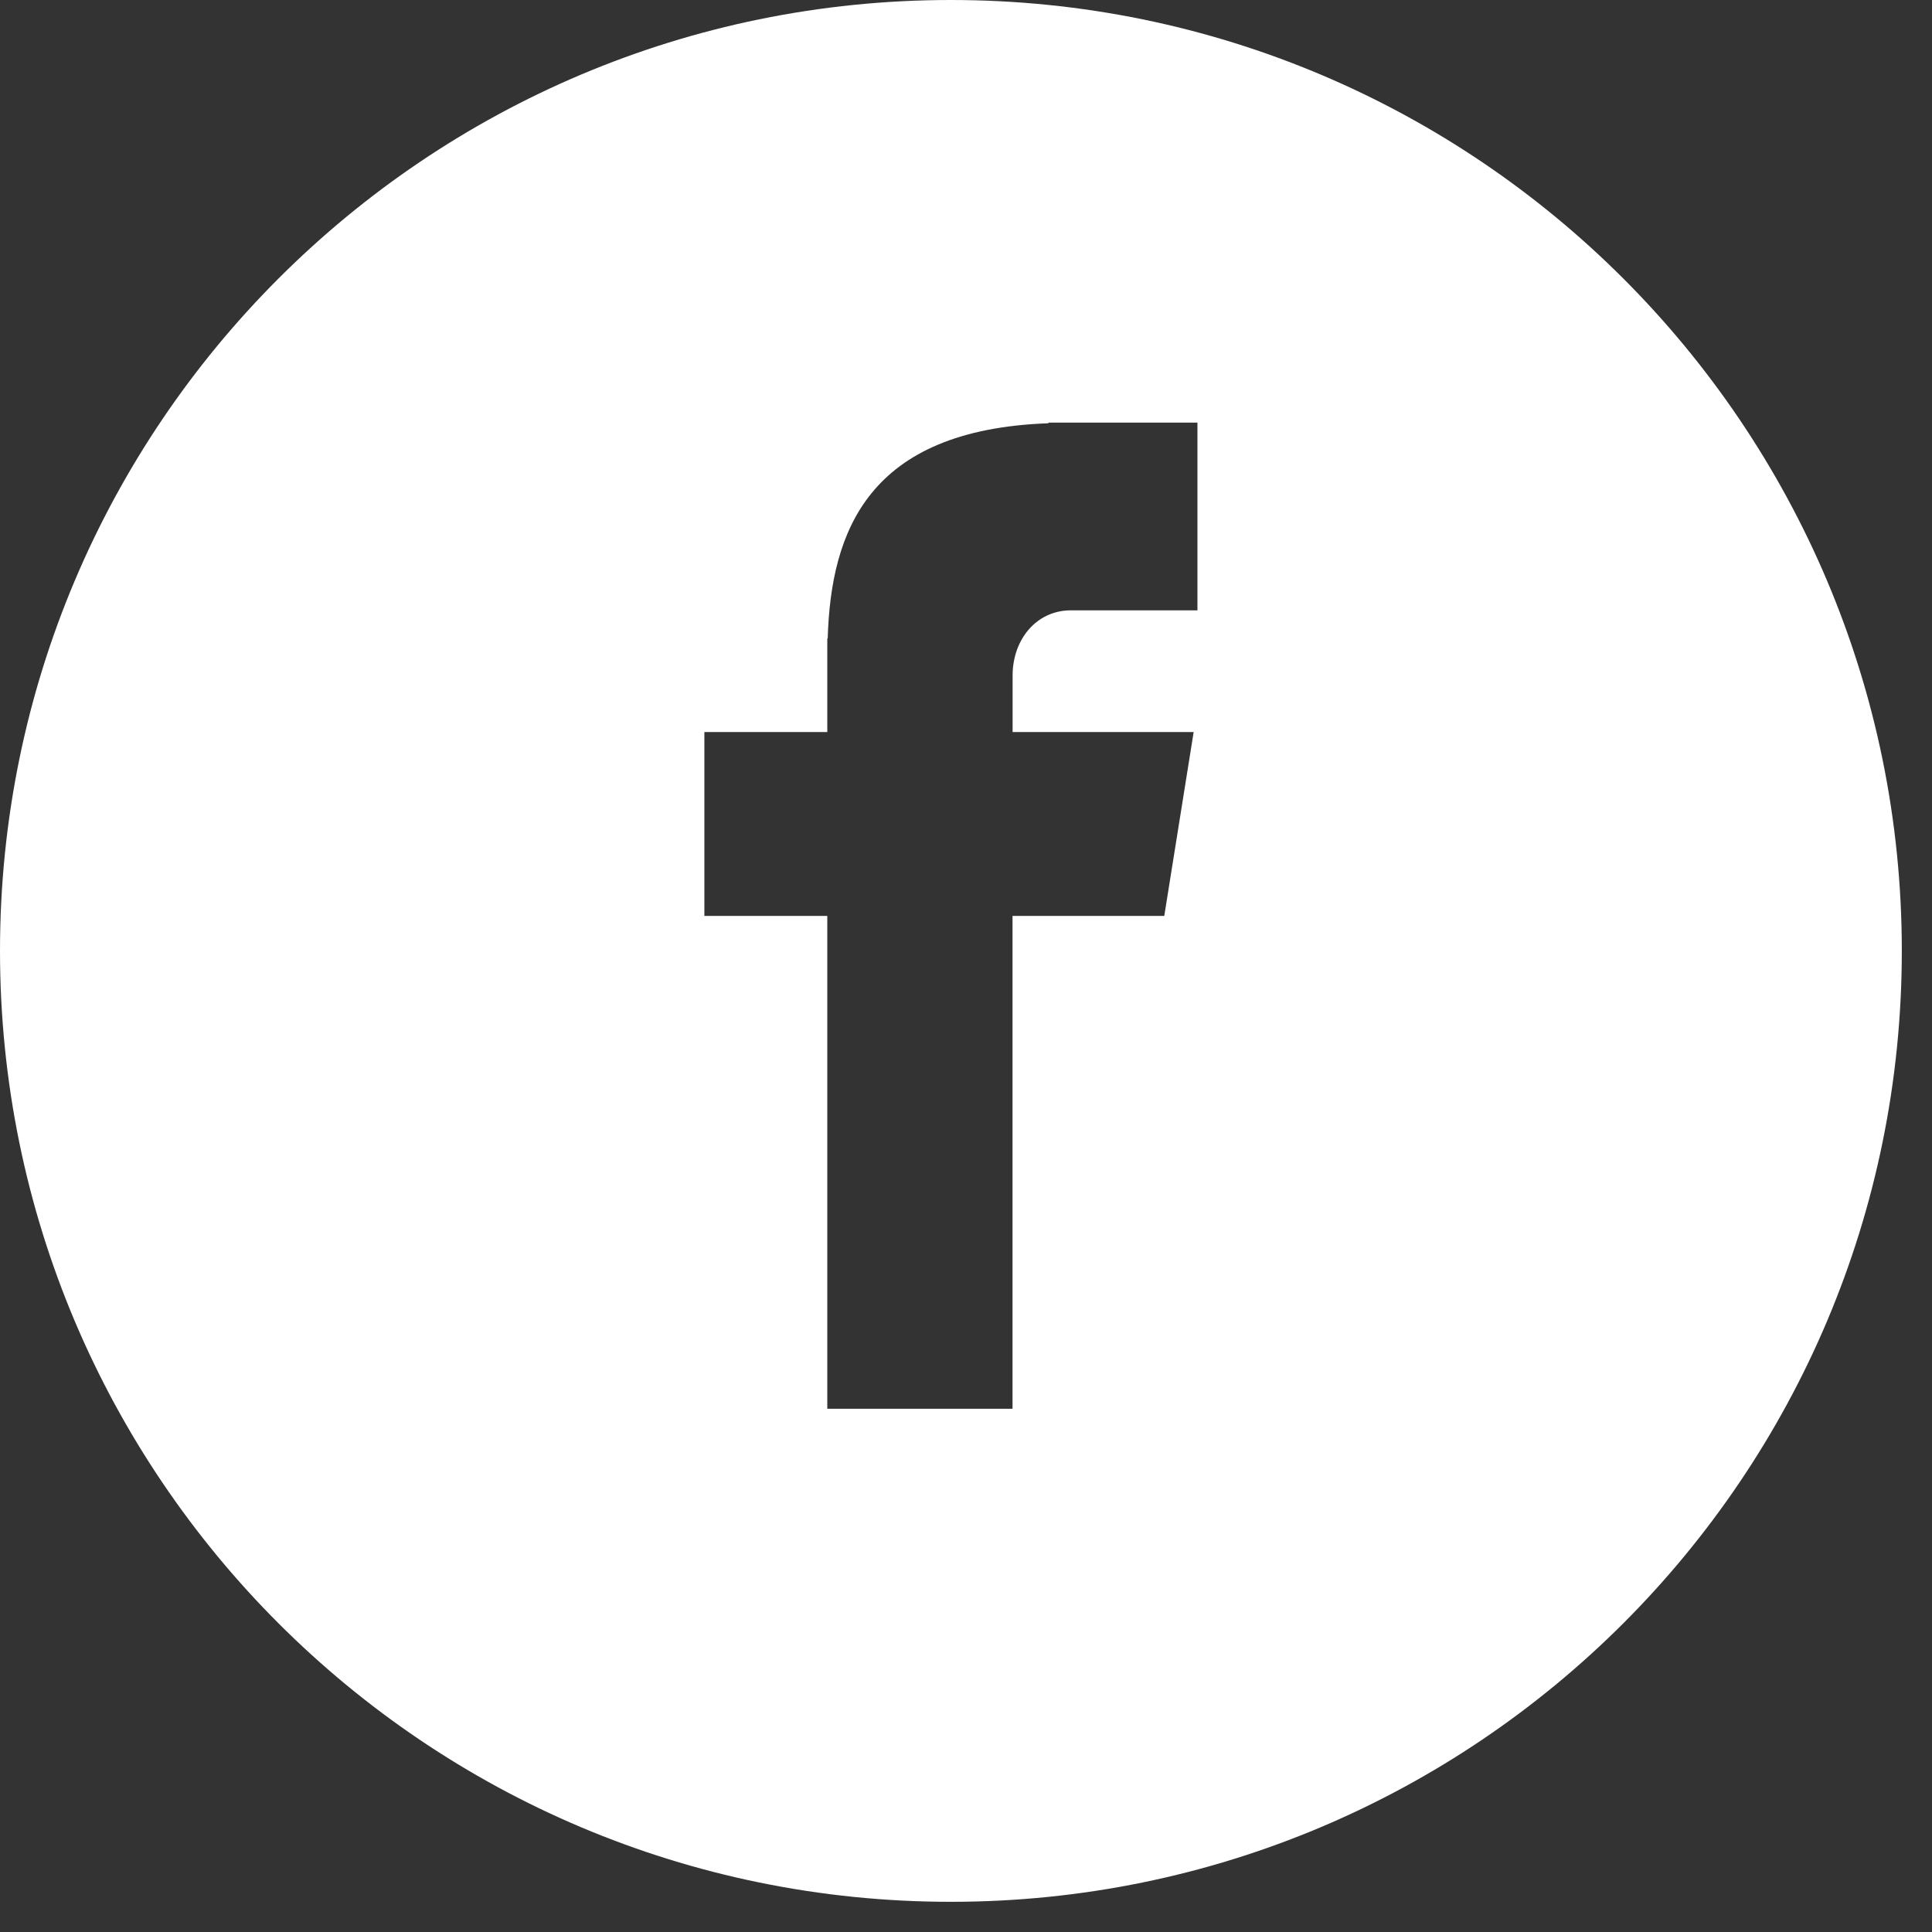 <svg width="24" height="24" viewBox="0 0 24 24" fill="none" xmlns="http://www.w3.org/2000/svg">
<rect x="0" y="0" width="24" height="24" fill="#333333" stroke="none"/>
<path fill-rule="evenodd" clip-rule="evenodd" d="M23.625 11.812C23.625 5.289 18.337 0 11.812 0C5.288 0 0 5.289 0 11.812C0 18.337 5.288 23.625 11.812 23.625C18.337 23.625 23.625 18.337 23.625 11.812ZM14.875 7.582H13.301C12.877 7.582 12.579 7.942 12.579 8.391V9.094H14.828L14.463 11.378H12.578V17.5H10.277V11.378H8.75V9.094H10.277V7.93H10.282C10.322 6.602 10.782 5.338 13.024 5.258V5.25H14.875V7.582Z" fill="white"/>
</svg>
